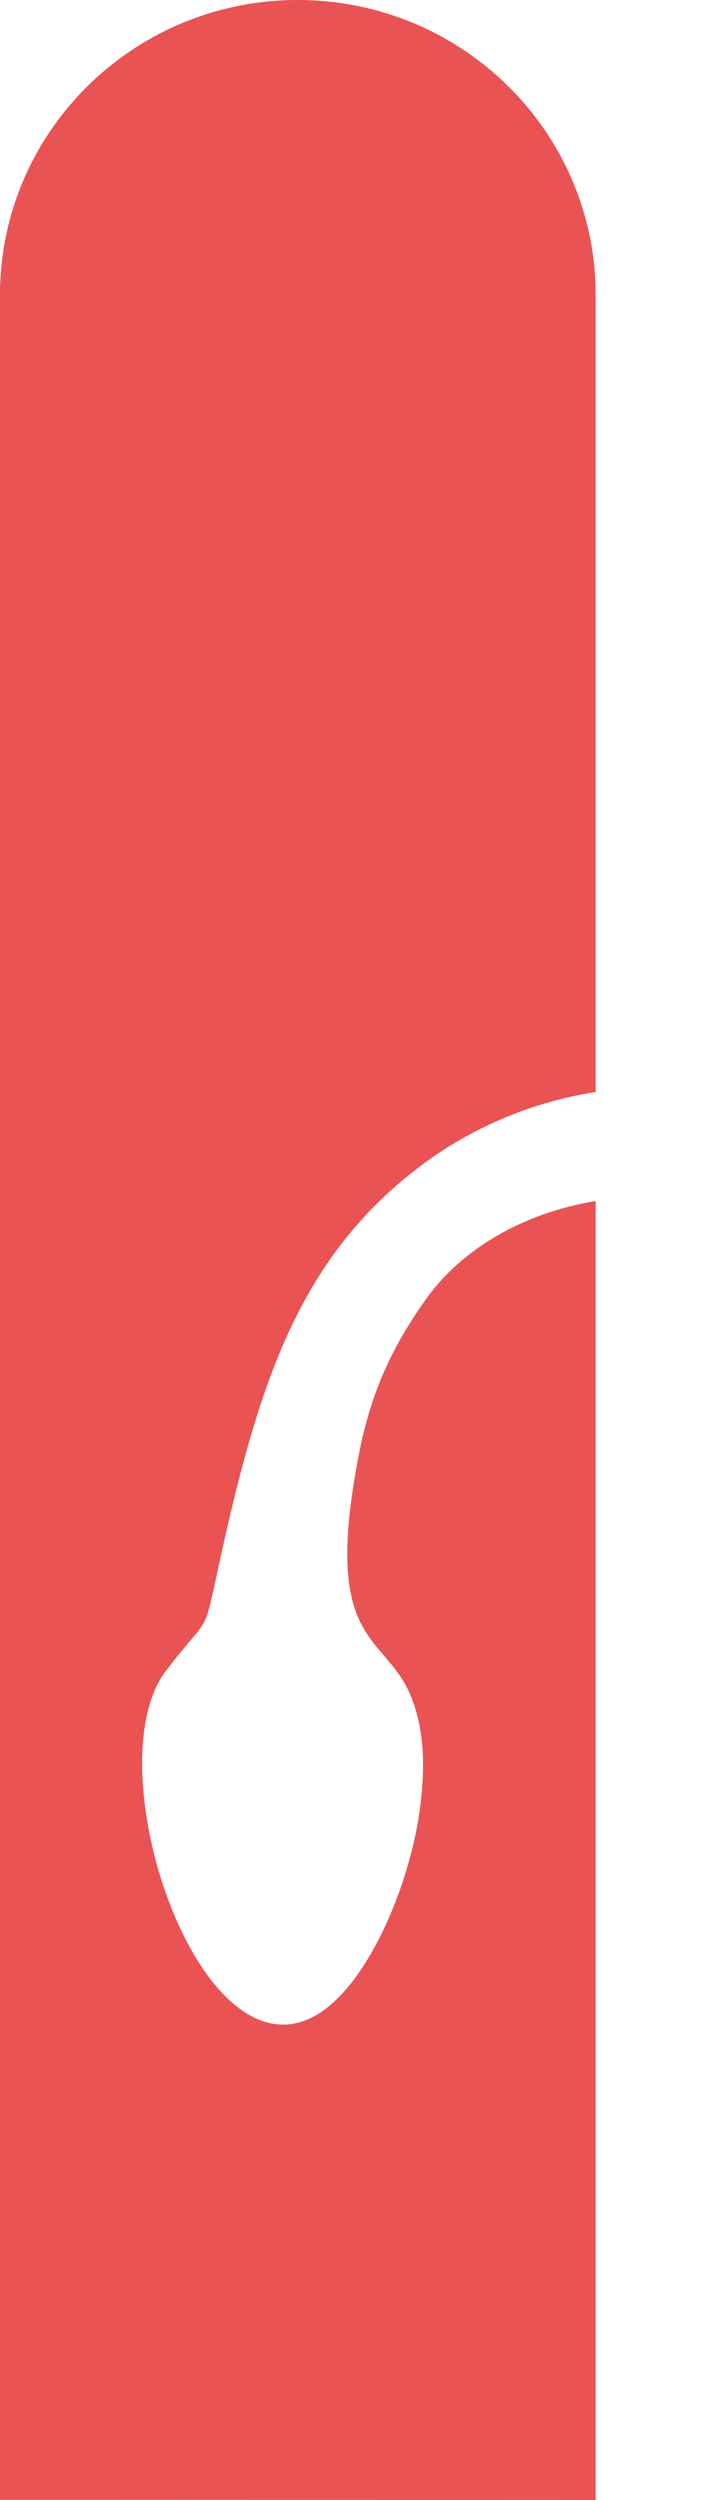 <svg width="4" height="14" viewBox="0 0 4 14" fill="none" xmlns="http://www.w3.org/2000/svg">
<path fill-rule="evenodd" clip-rule="evenodd" d="M0 13.999V1.652C0 0.74 0.747 0 1.668 0C2.59 0 3.337 0.74 3.337 1.652V6.115C2.999 6.169 2.669 6.299 2.374 6.516C1.738 6.987 1.492 7.62 1.287 8.495C1.109 9.257 1.225 8.967 0.928 9.359C0.47 9.964 1.295 12.179 2.045 10.995C2.195 10.759 2.322 10.407 2.358 10.086C2.379 9.89 2.377 9.701 2.312 9.525C2.172 9.133 1.789 9.252 2.016 8.117C2.089 7.758 2.219 7.51 2.391 7.269C2.583 7.001 2.924 6.793 3.337 6.726C3.337 9.15 3.337 11.574 3.337 14L0 13.999Z" fill="#EA5353"/>
</svg>
